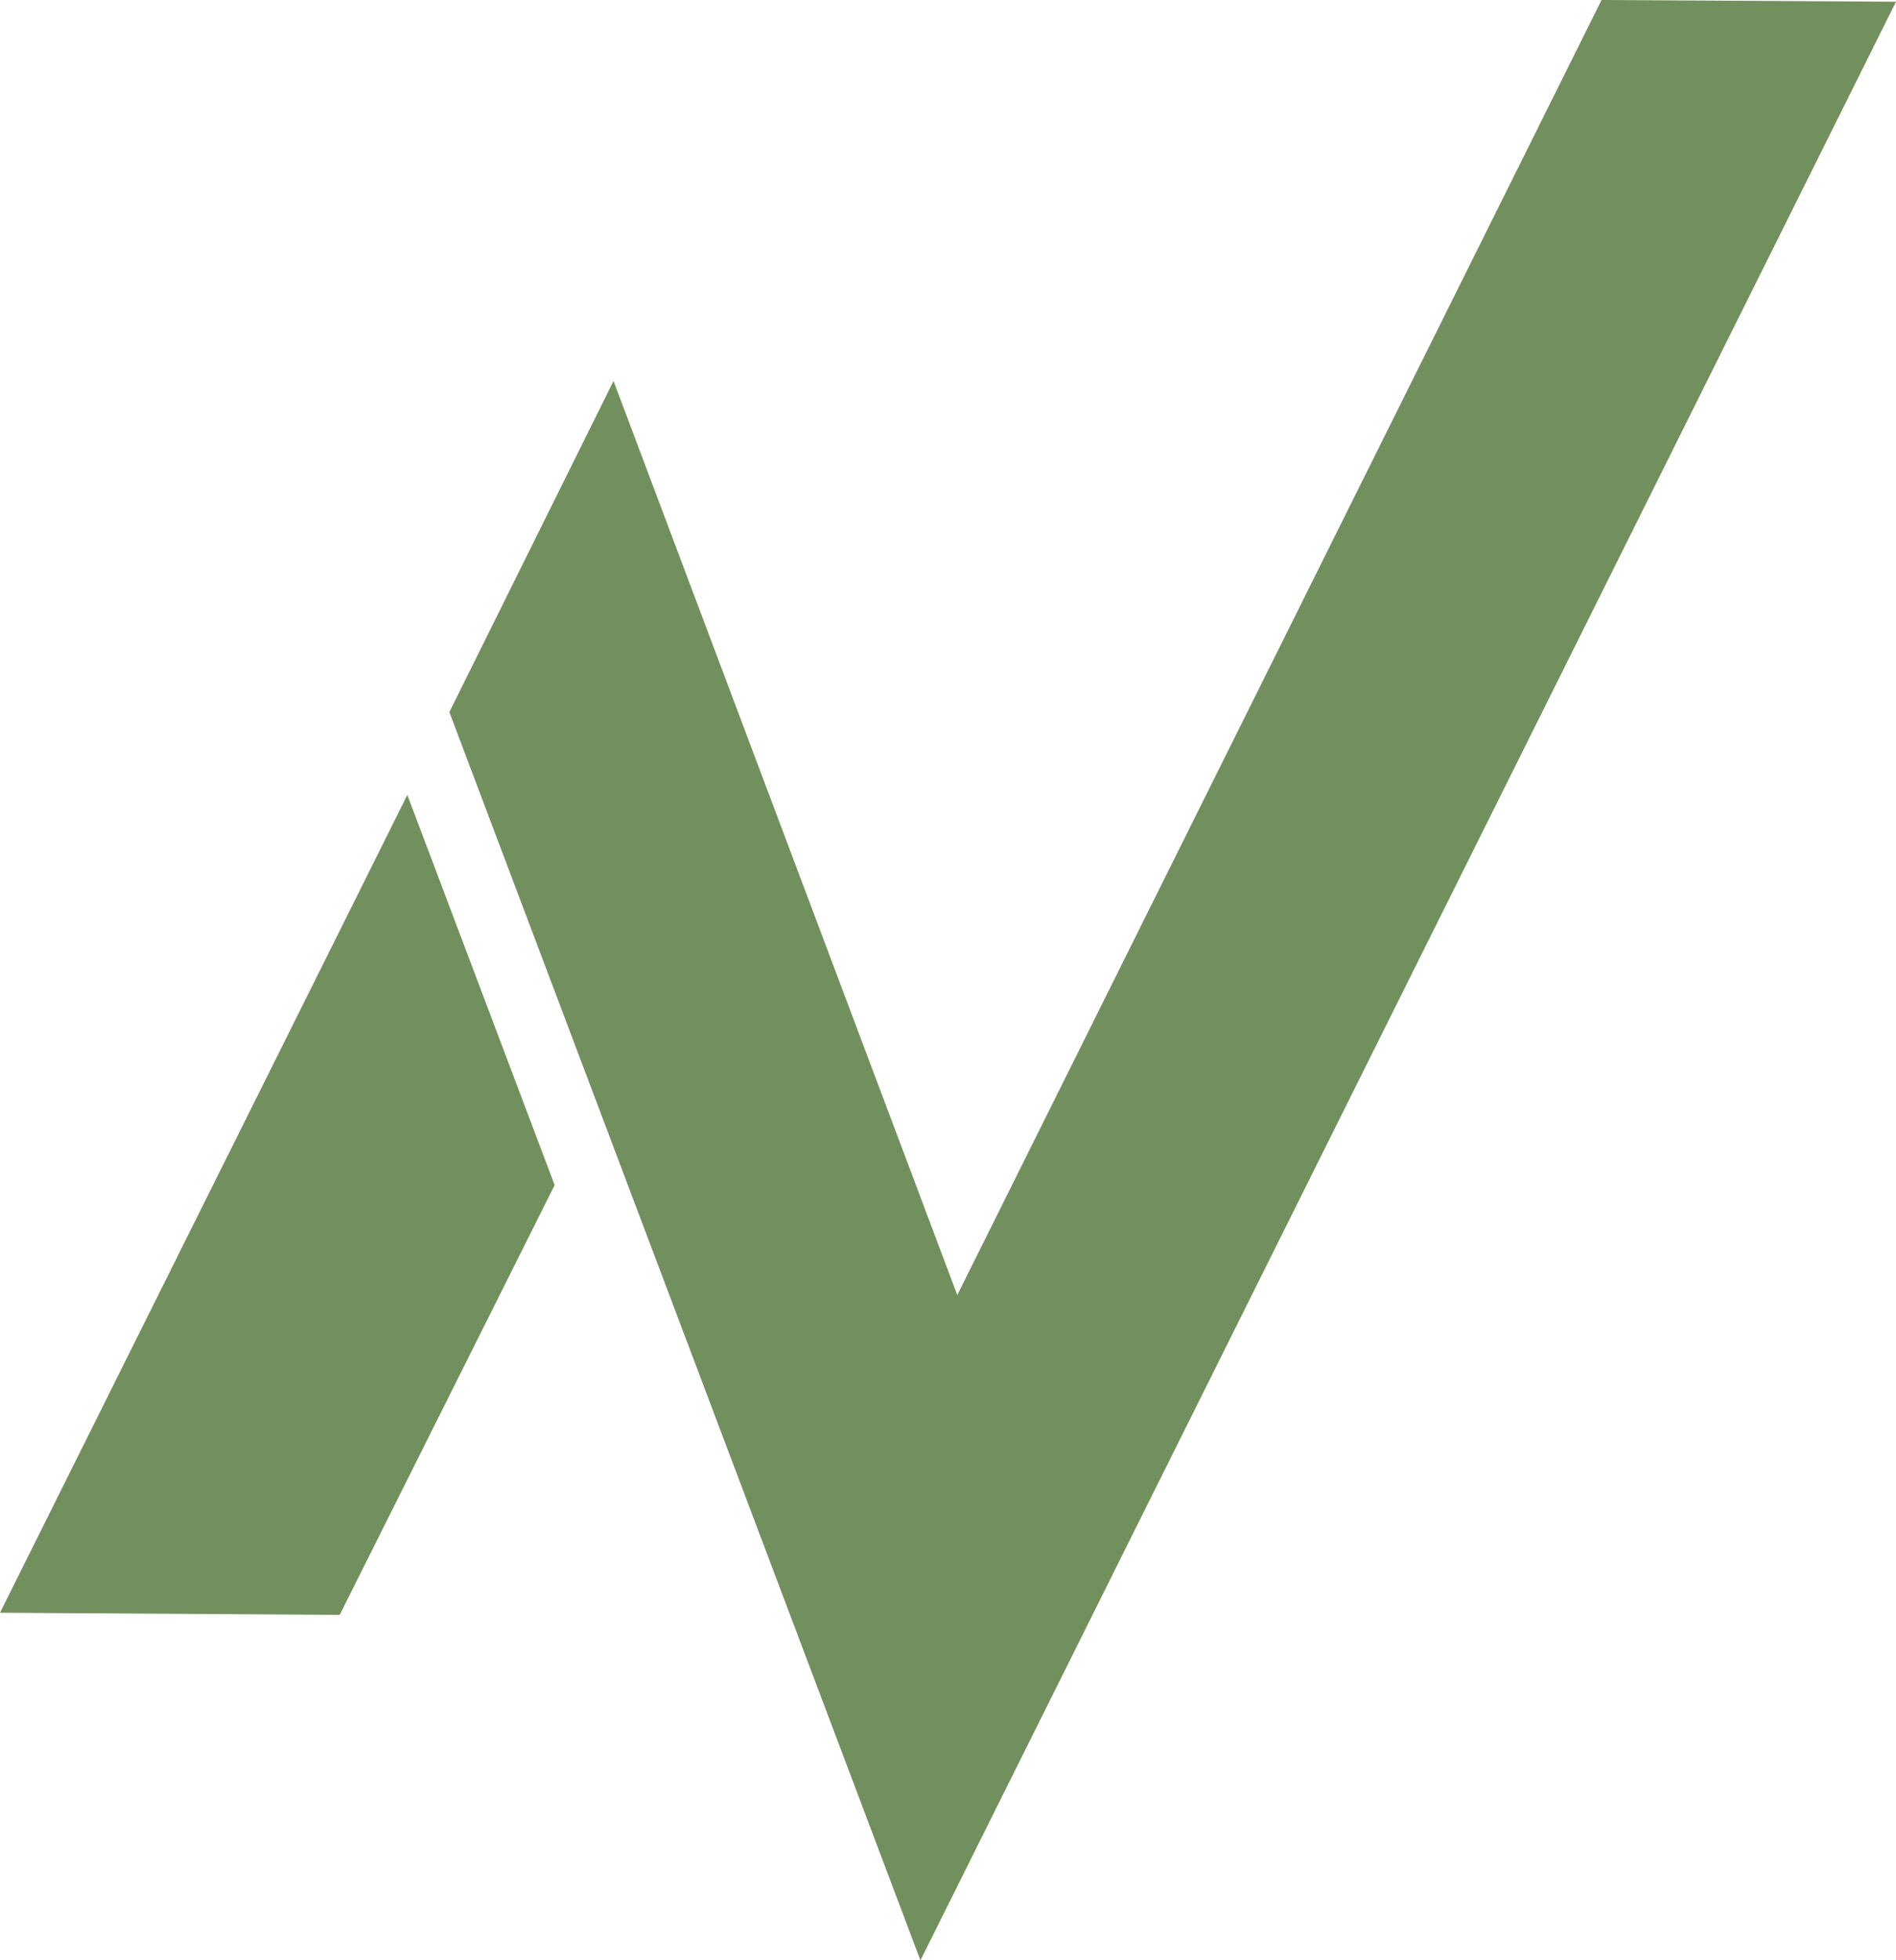 <?xml version="1.0" encoding="UTF-8"?><svg id="Layer_2" xmlns="http://www.w3.org/2000/svg" viewBox="0 0 843.38 871.53"><defs><style>.cls-1{fill:#72905e;}</style></defs><g id="Layer_1-2"><g><polygon class="cls-1" points="0 716.99 151.11 717.94 246.72 526.87 181.19 353.42 0 716.99"/><polygon class="cls-1" points="712.4 0 425.82 575.76 272.91 169.38 199.88 316.59 409.43 871.53 843.38 .77 712.4 0"/></g></g></svg>